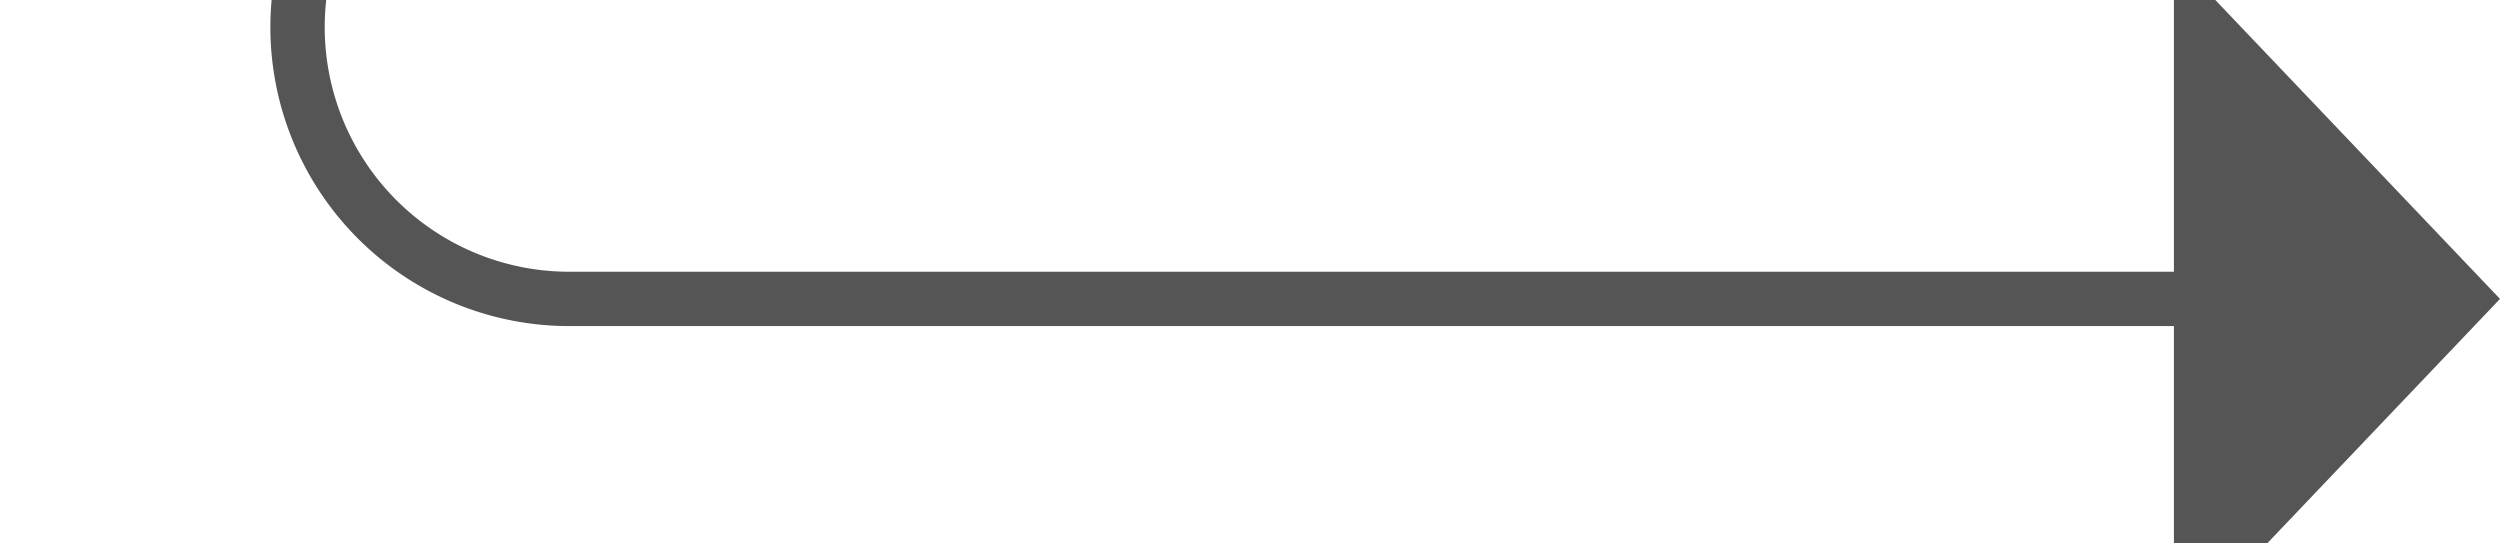 ﻿<?xml version="1.0" encoding="utf-8"?>
<svg version="1.1" xmlns:xlink="http://www.w3.org/1999/xlink" width="46px" height="10px" preserveAspectRatio="xMinYMid meet" viewBox="228 804  46 8" xmlns="http://www.w3.org/2000/svg">
  <path d="M 668.5 530.5  A 1 1 0 0 0 667.5 529.5 L 238 529.5  A 5 5 0 0 0 233.5 534.5 L 233.5 803  A 5 5 0 0 0 238.5 808.5 L 269 808.5  " stroke-width="1" stroke="#555555" fill="none" />
  <path d="M 268 814.8  L 274 808.5  L 268 802.2  L 268 814.8  Z " fill-rule="nonzero" fill="#555555" stroke="none" />
</svg>